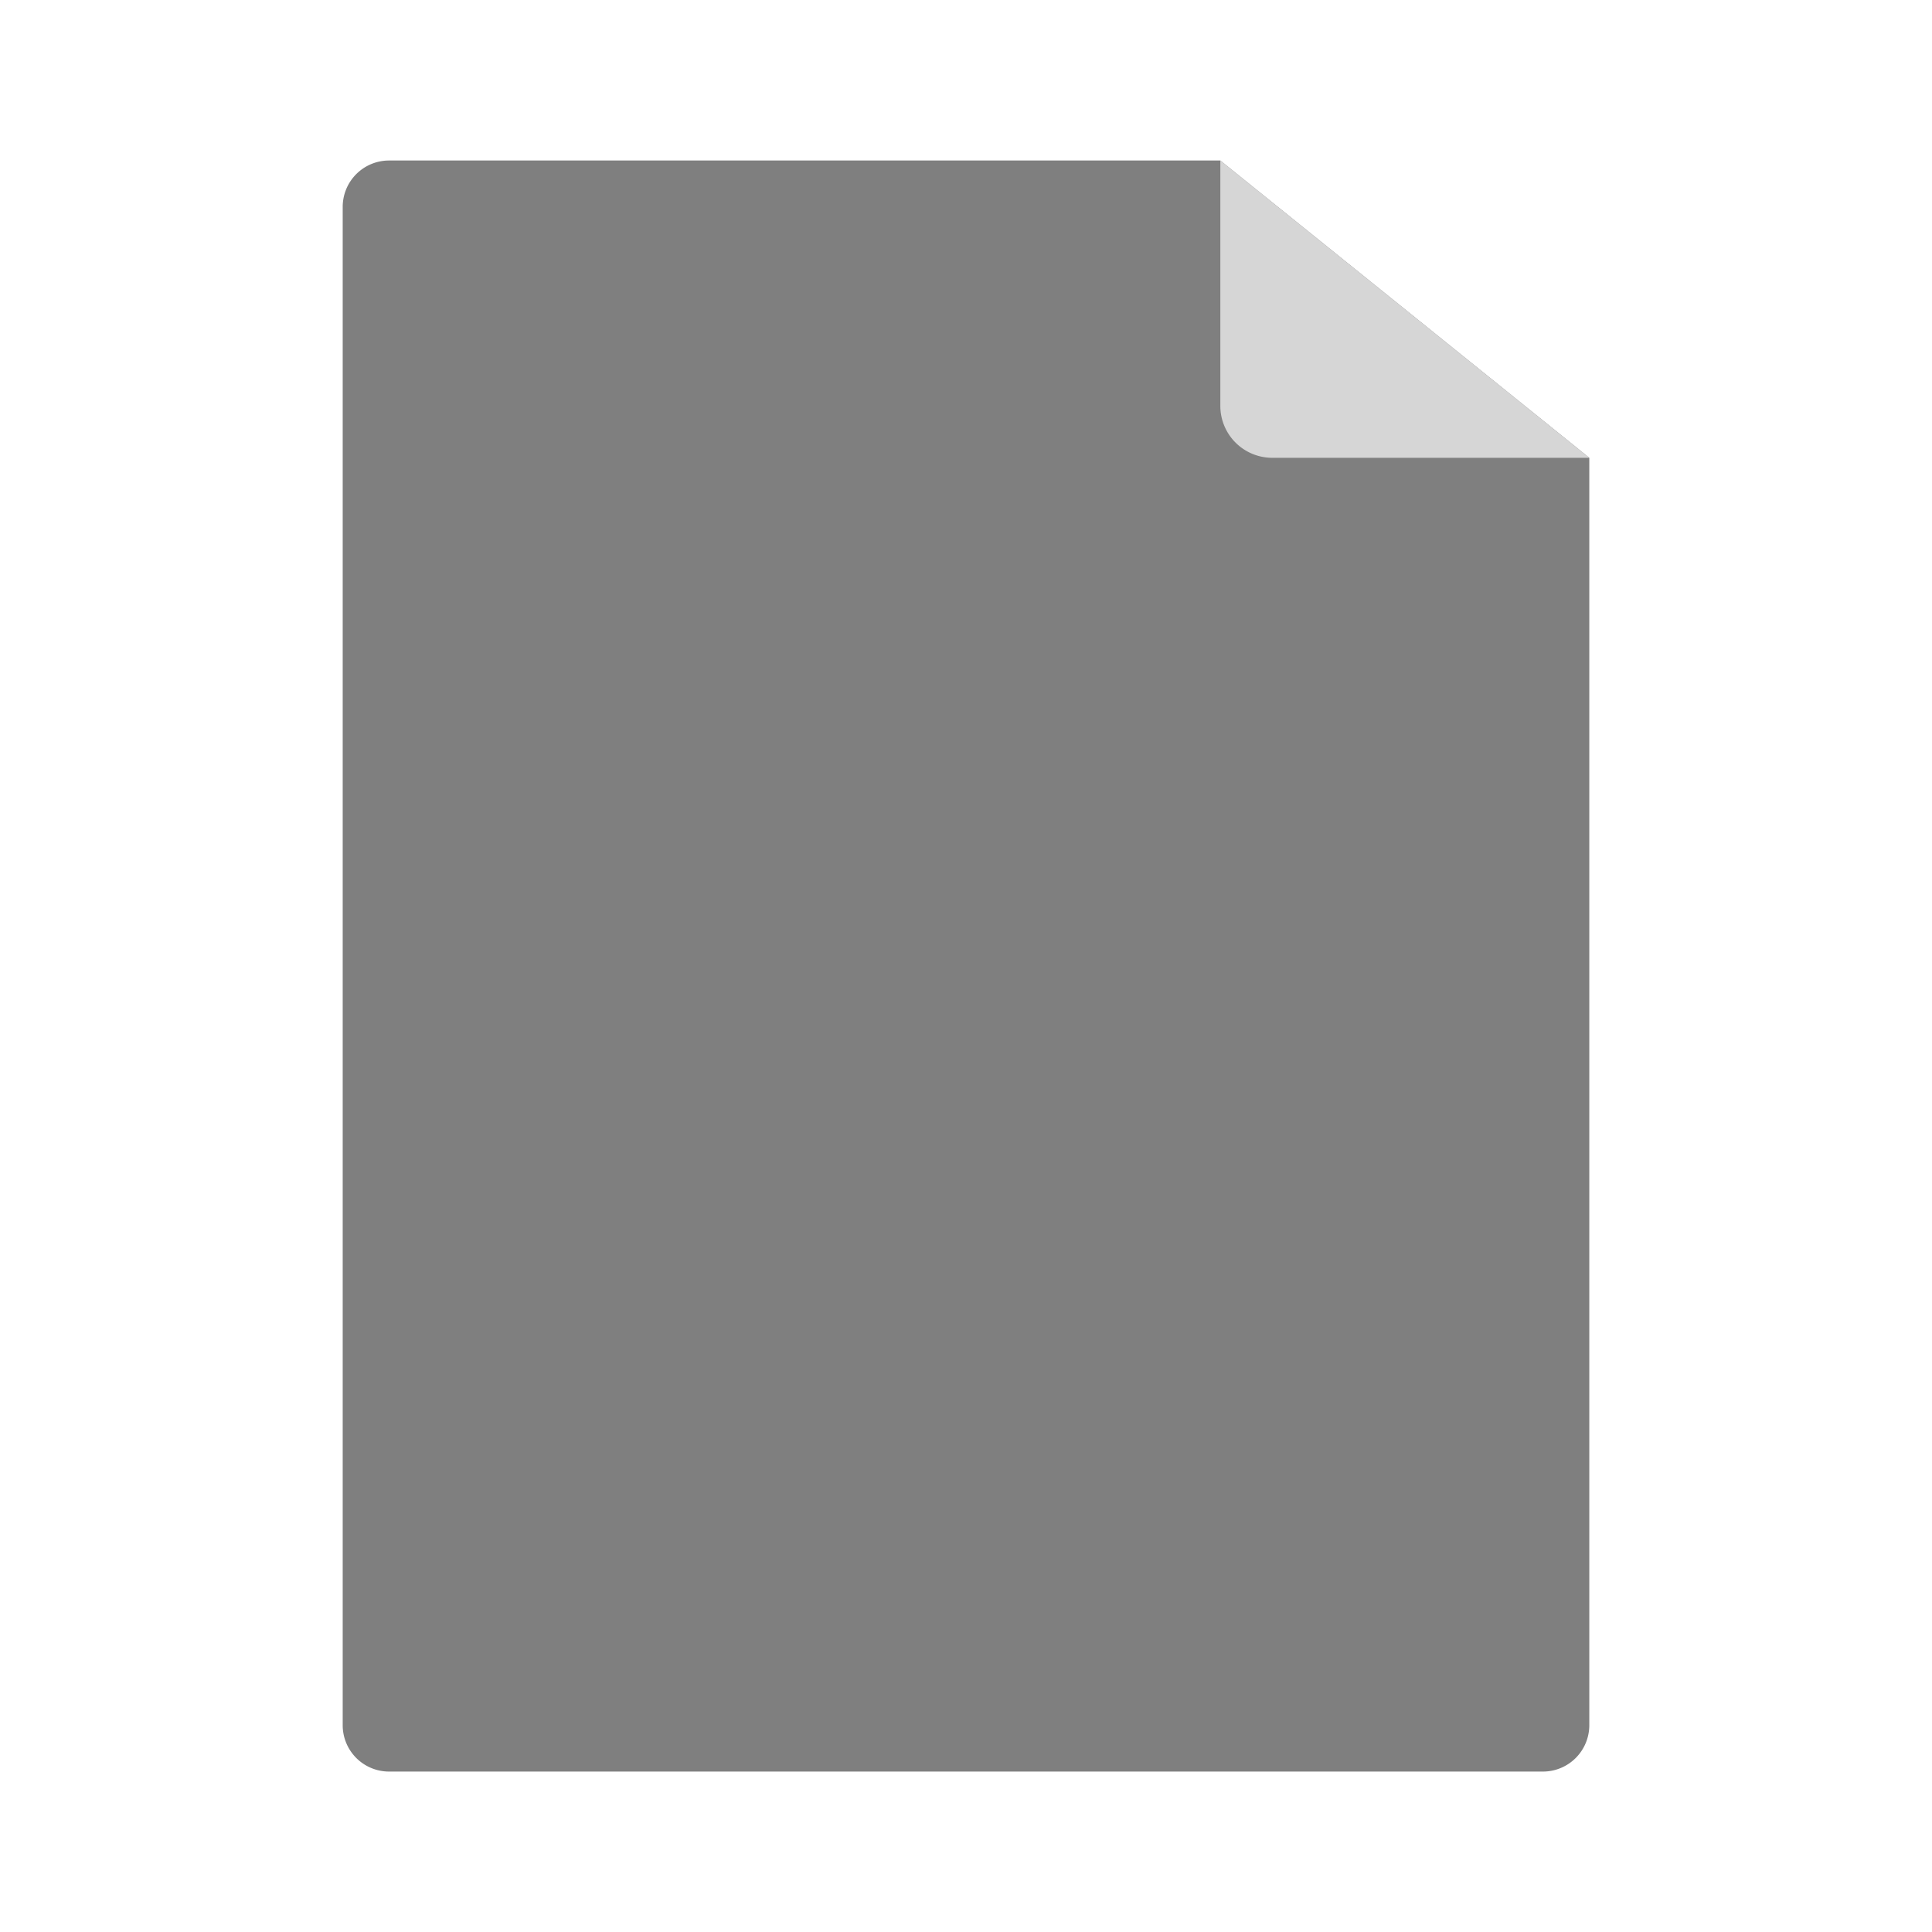 <?xml version="1.0" encoding="UTF-8" standalone="no"?>
<svg
   id="Livello_1"
   data-name="Livello 1"
   viewBox="0 0 500 500"
   version="1.1"
   sodipodi:docname="default.svg"
   inkscape:version="1.1.1 (3bf5ae0d25, 2021-09-20)"
   xmlns:inkscape="http://www.inkscape.org/namespaces/inkscape"
   xmlns:sodipodi="http://sodipodi.sourceforge.net/DTD/sodipodi-0.dtd"
   xmlns="http://www.w3.org/2000/svg"
   xmlns:svg="http://www.w3.org/2000/svg">
  <sodipodi:namedview
     id="namedview15"
     pagecolor="#ffffff"
     bordercolor="#666666"
     borderopacity="1.0"
     inkscape:pageshadow="2"
     inkscape:pageopacity="0.0"
     inkscape:pagecheckerboard="0"
     showgrid="false"
     inkscape:zoom="3.492"
     inkscape:cx="349.51317"
     inkscape:cy="193.58534"
     inkscape:window-width="3716"
     inkscape:window-height="2126"
     inkscape:window-x="113"
     inkscape:window-y="222"
     inkscape:window-maximized="1"
     inkscape:current-layer="Livello_1" />
  <defs
     id="defs4">
    <style
       id="style2">.cls-1{fill:#7f7f7f;}.cls-2{fill:#d6d6d6;}.cls-3{font-size:59.45px;fill:#fff;font-family:MyriadPro-Regular, Myriad Pro;}</style>
  </defs>
  <title
     id="title6">default_Tavola disegno 1</title>
  <path
     class="cls-1"
     d="M411.31,118.48v328a12,12,0,0,1-12,12H100.69a12,12,0,0,1-12-12V53.54a12,12,0,0,1,12-12H315.82Z"
     id="path8" />
  <path
     class="cls-2"
     d="M315.82,41.54v63.54a13.44,13.44,0,0,0,13.4,13.4h82.1Z"
     id="path10" />
</svg>

